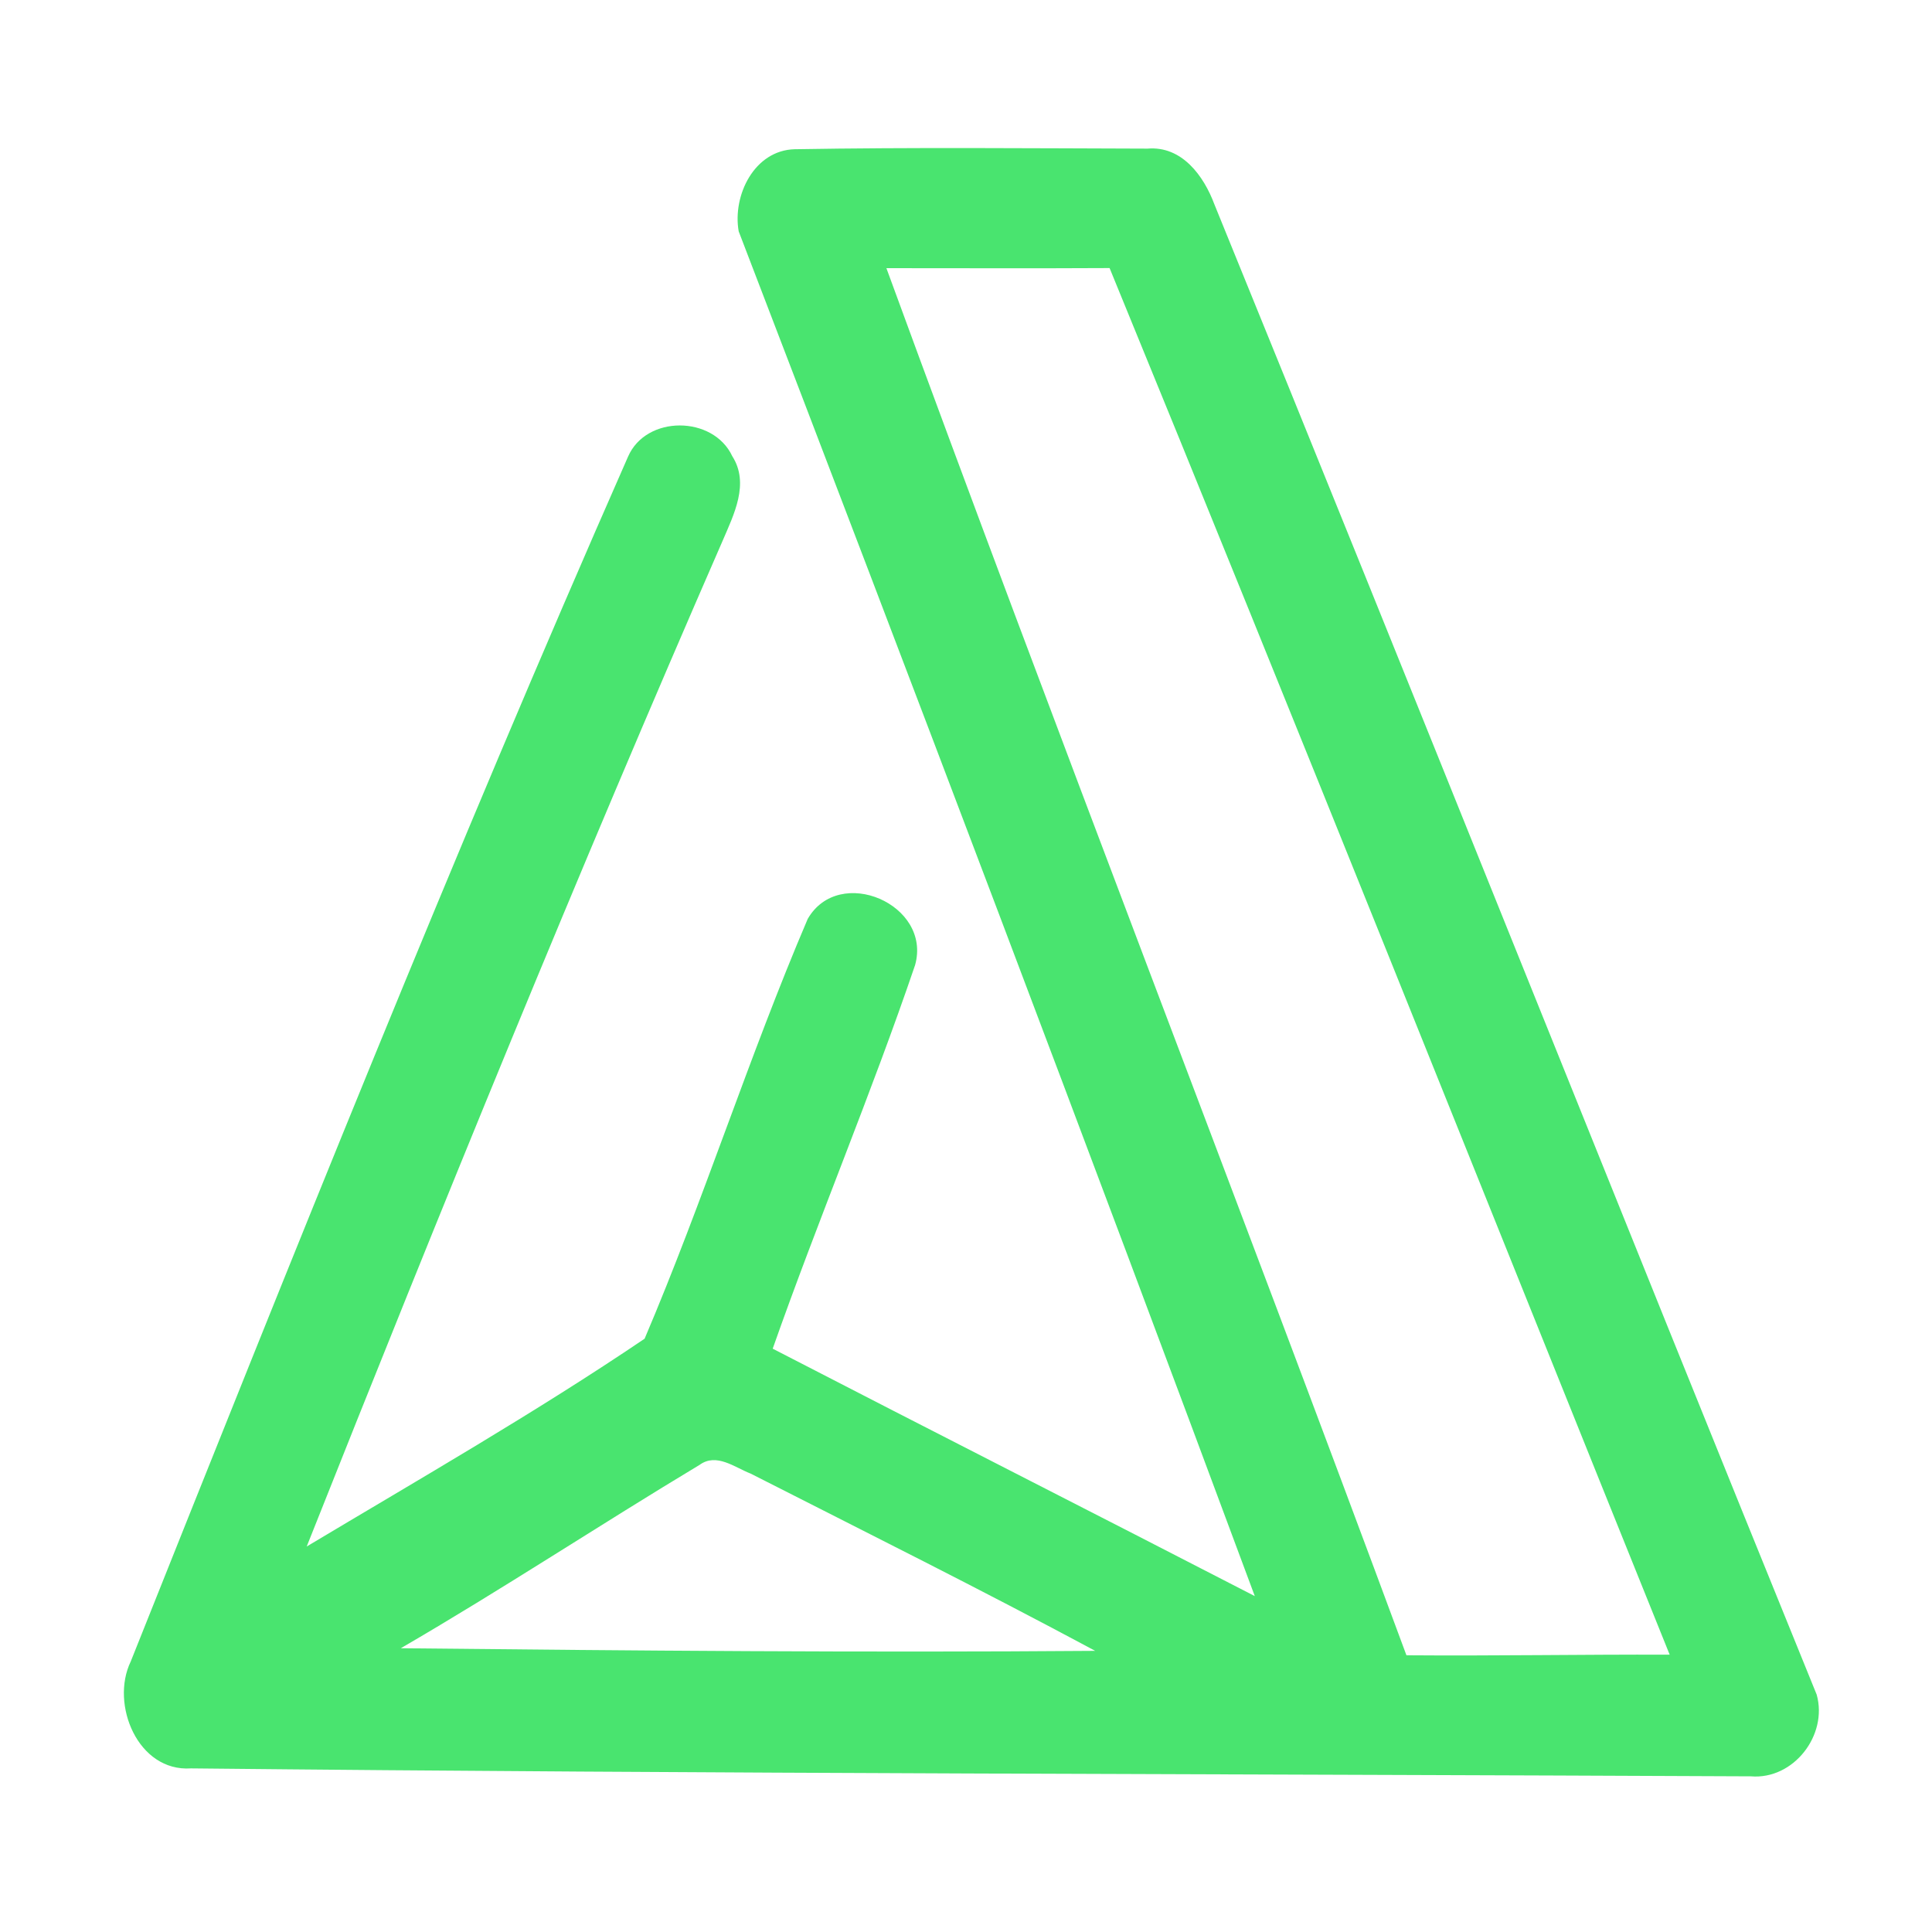 <?xml version="1.0" encoding="UTF-8" ?>
<!DOCTYPE svg PUBLIC "-//W3C//DTD SVG 1.1//EN" "http://www.w3.org/Graphics/SVG/1.1/DTD/svg11.dtd">
<svg width="192pt" height="192pt" viewBox="0 0 192 192" version="1.1" xmlns="http://www.w3.org/2000/svg">
<g id="#49e46fff">
<path fill="#49e46f" opacity="1.00" d=" M 73.41 22.99 C 72.78 19.42 74.96 14.93 78.98 14.83 C 90.66 14.63 102.35 14.74 114.04 14.77 C 117.45 14.48 119.63 17.47 120.69 20.32 C 140.79 69.61 160.48 119.10 180.54 168.41 C 181.67 172.43 178.25 176.88 174.00 176.53 C 122.33 176.29 70.65 176.28 18.98 175.74 C 13.70 176.10 10.94 169.37 12.99 165.12 C 29.00 125.02 45.01 84.91 62.41 45.39 C 64.21 41.23 70.87 41.28 72.77 45.33 C 74.51 48.05 72.93 51.13 71.81 53.75 C 57.39 86.79 43.79 120.18 30.48 153.69 C 41.75 146.95 53.20 140.38 64.06 133.04 C 69.90 119.33 74.41 105.03 80.27 91.32 C 83.40 85.89 92.63 89.88 90.94 95.91 C 86.58 108.73 81.29 121.24 76.79 134.03 C 92.74 142.27 108.75 150.39 124.70 158.62 C 107.87 113.32 90.72 68.08 73.41 22.99 M 88.09 26.65 C 104.95 72.73 122.74 118.48 139.77 164.50 C 148.49 164.57 157.21 164.41 165.93 164.44 C 147.40 118.50 129.07 72.47 110.27 26.64 C 102.88 26.68 95.48 26.65 88.09 26.65 M 69.52 145.58 C 59.57 151.56 49.87 157.97 39.83 163.80 C 62.83 164.04 85.84 164.24 108.84 164.06 C 97.54 157.99 86.05 152.27 74.61 146.45 C 73.01 145.83 71.20 144.35 69.52 145.58 Z" />
</g>
</svg>
